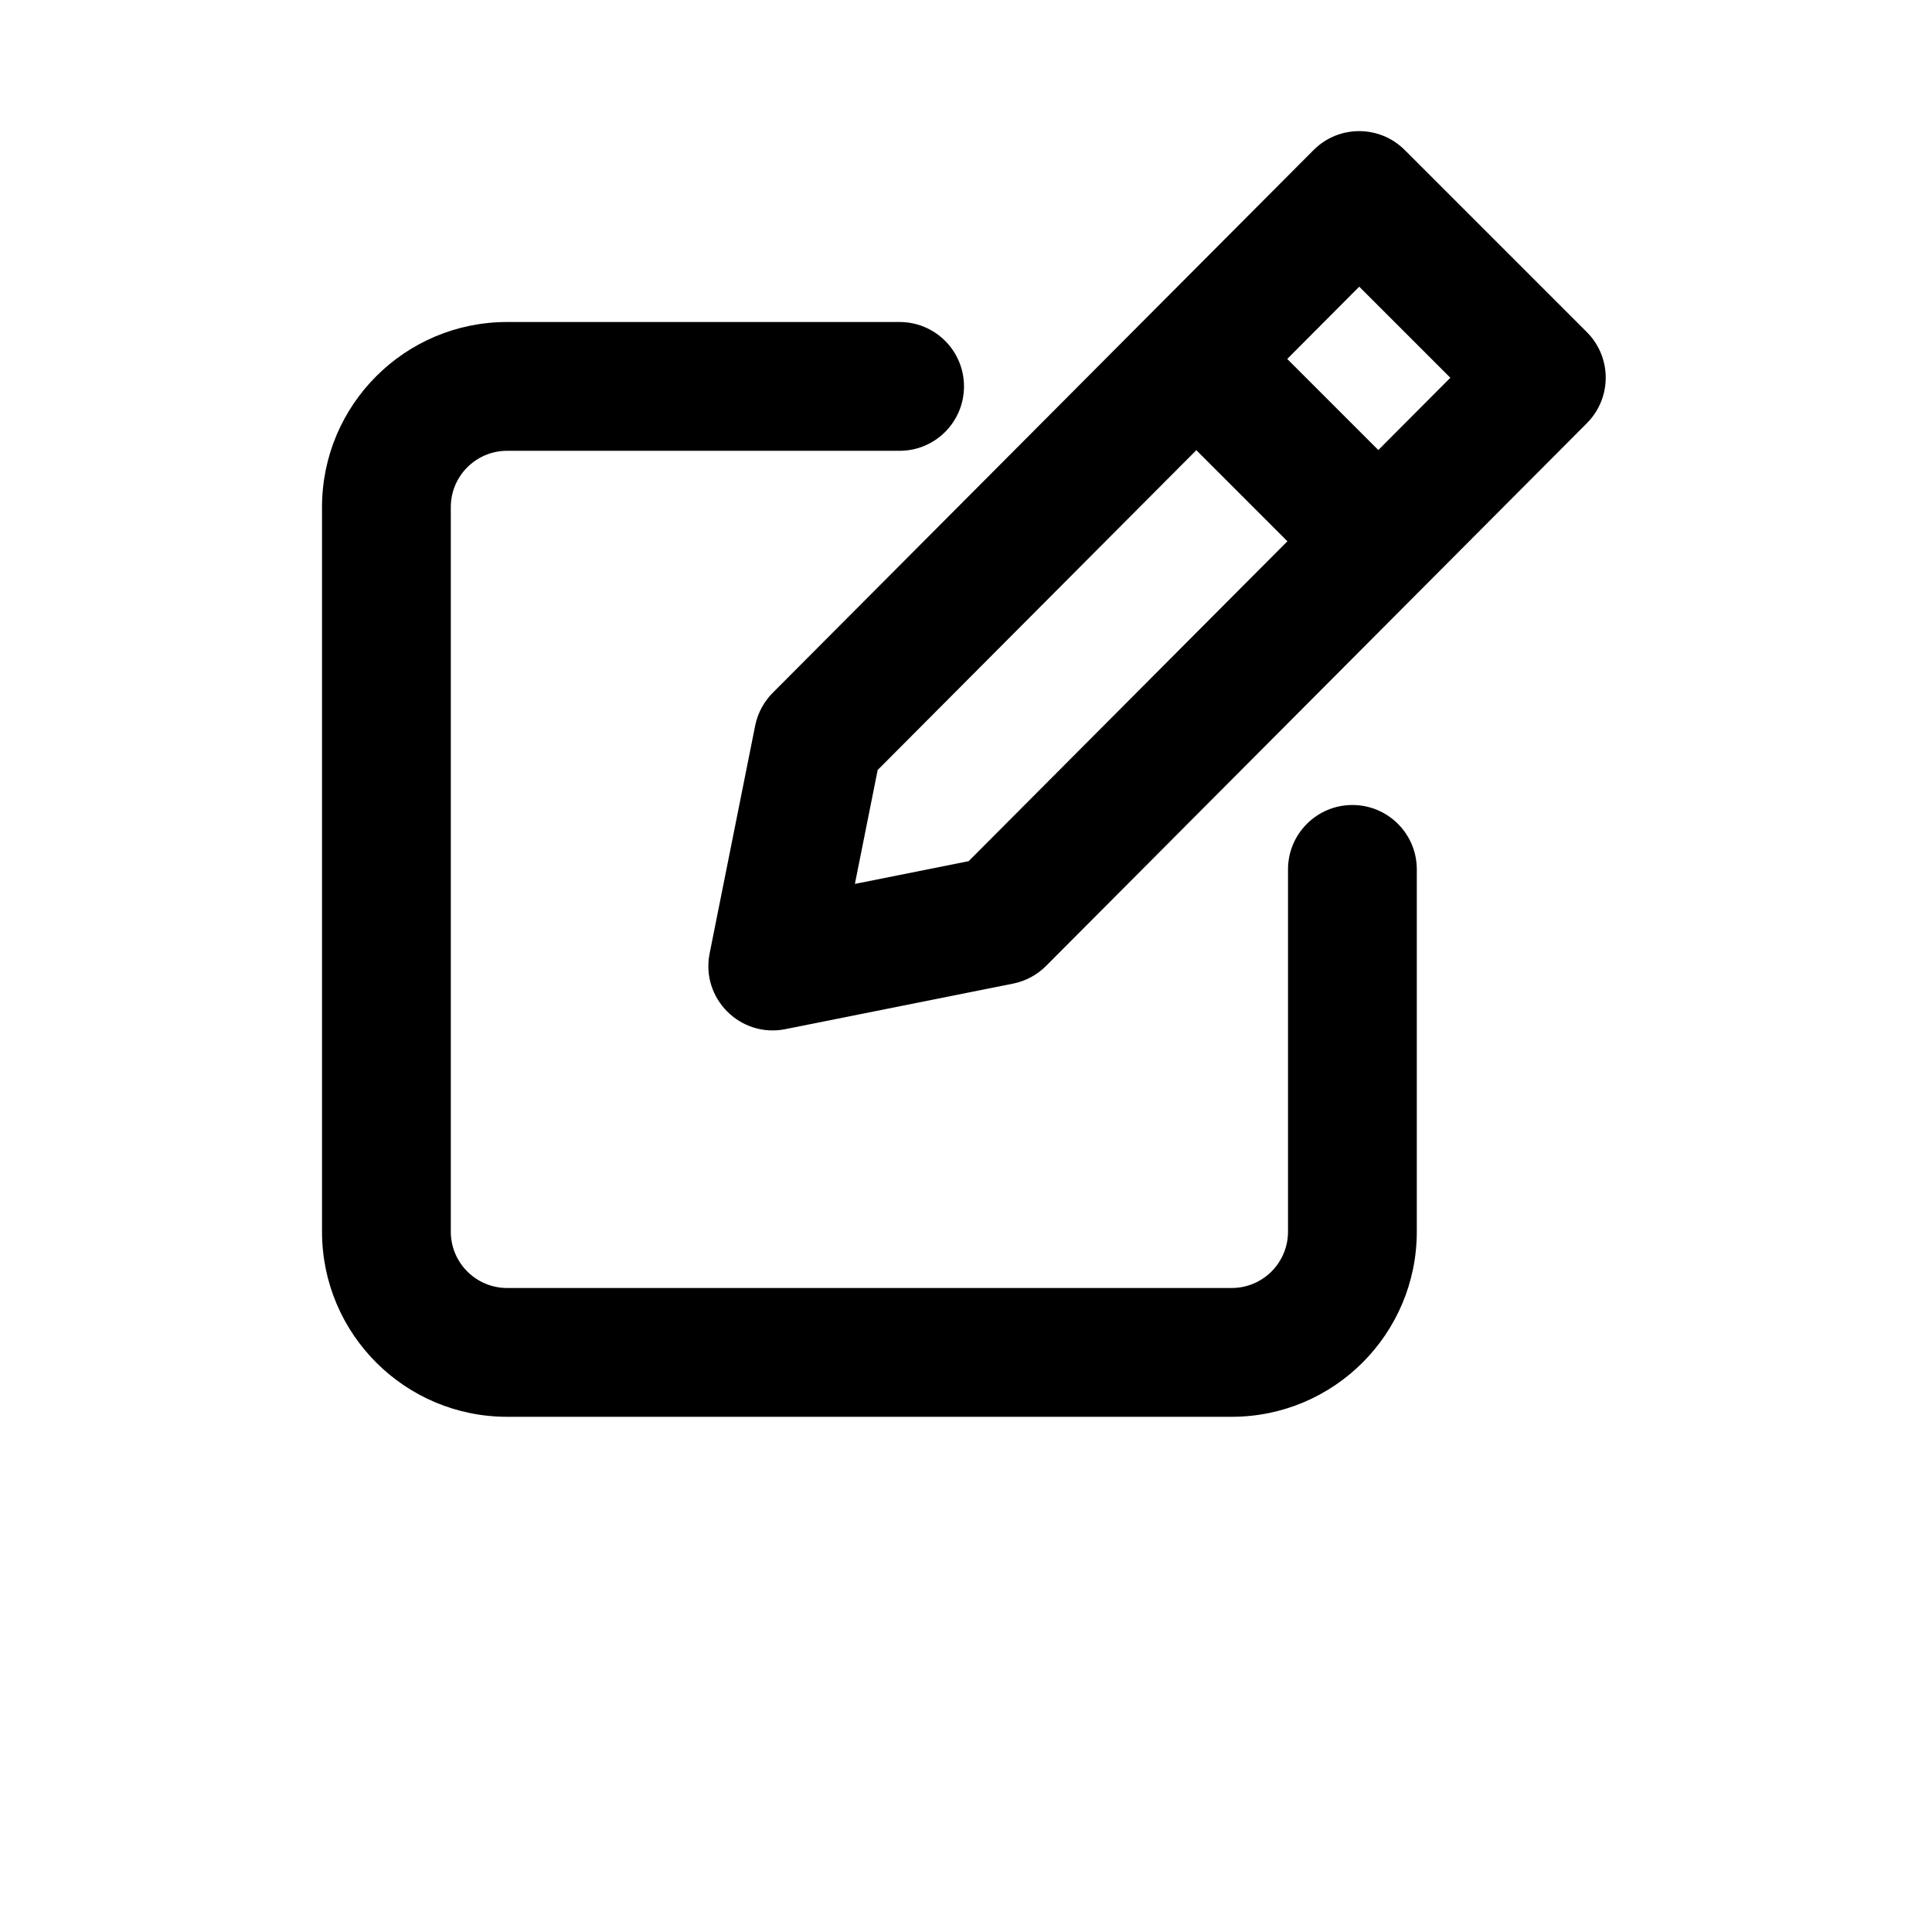 <?xml version="1.0" encoding="UTF-8"?>
<svg width="700pt" height="700pt" version="1.1" viewBox="0 0 700 700" xmlns="http://www.w3.org/2000/svg">
 <g>
  <path d="m466.67 315c0-12.887 10.445-23.332 23.332-23.332s23.332 10.445 23.332 23.332v131.25c0 37.051-30.031 67.082-67.082 67.082h-262.5c-37.051 0-67.082-30.031-67.082-67.082v-262.5c0-37.051 30.031-67.082 67.082-67.082h142.19c12.887 0 23.332 10.445 23.332 23.332s-10.445 23.332-23.332 23.332h-142.19c-11.277 0-20.418 9.141-20.418 20.418v262.5c0 11.277 9.141 20.418 20.418 20.418h262.5c11.277 0 20.418-9.141 20.418-20.418z"/>
  <path d="m492.48 103.87-174.48 175.11-8.254 41.27 41.223-8.242 174.52-175.14zm16.473-49.527 65.996 65.996c9.102 9.102 9.113 23.852 0.027 32.969l-195.96 196.66c-3.262 3.273-7.422 5.508-11.953 6.414l-82.496 16.496c-16.324 3.266-30.719-11.129-27.453-27.453l16.496-82.496c0.902-4.504 3.113-8.641 6.352-11.895l195.96-196.66c9.109-9.141 23.906-9.152 33.031-0.027z"/>
  <path d="m415.17 144.83 32.996-32.996 70 70-32.996 32.996z"/>
 </g>
</svg>
